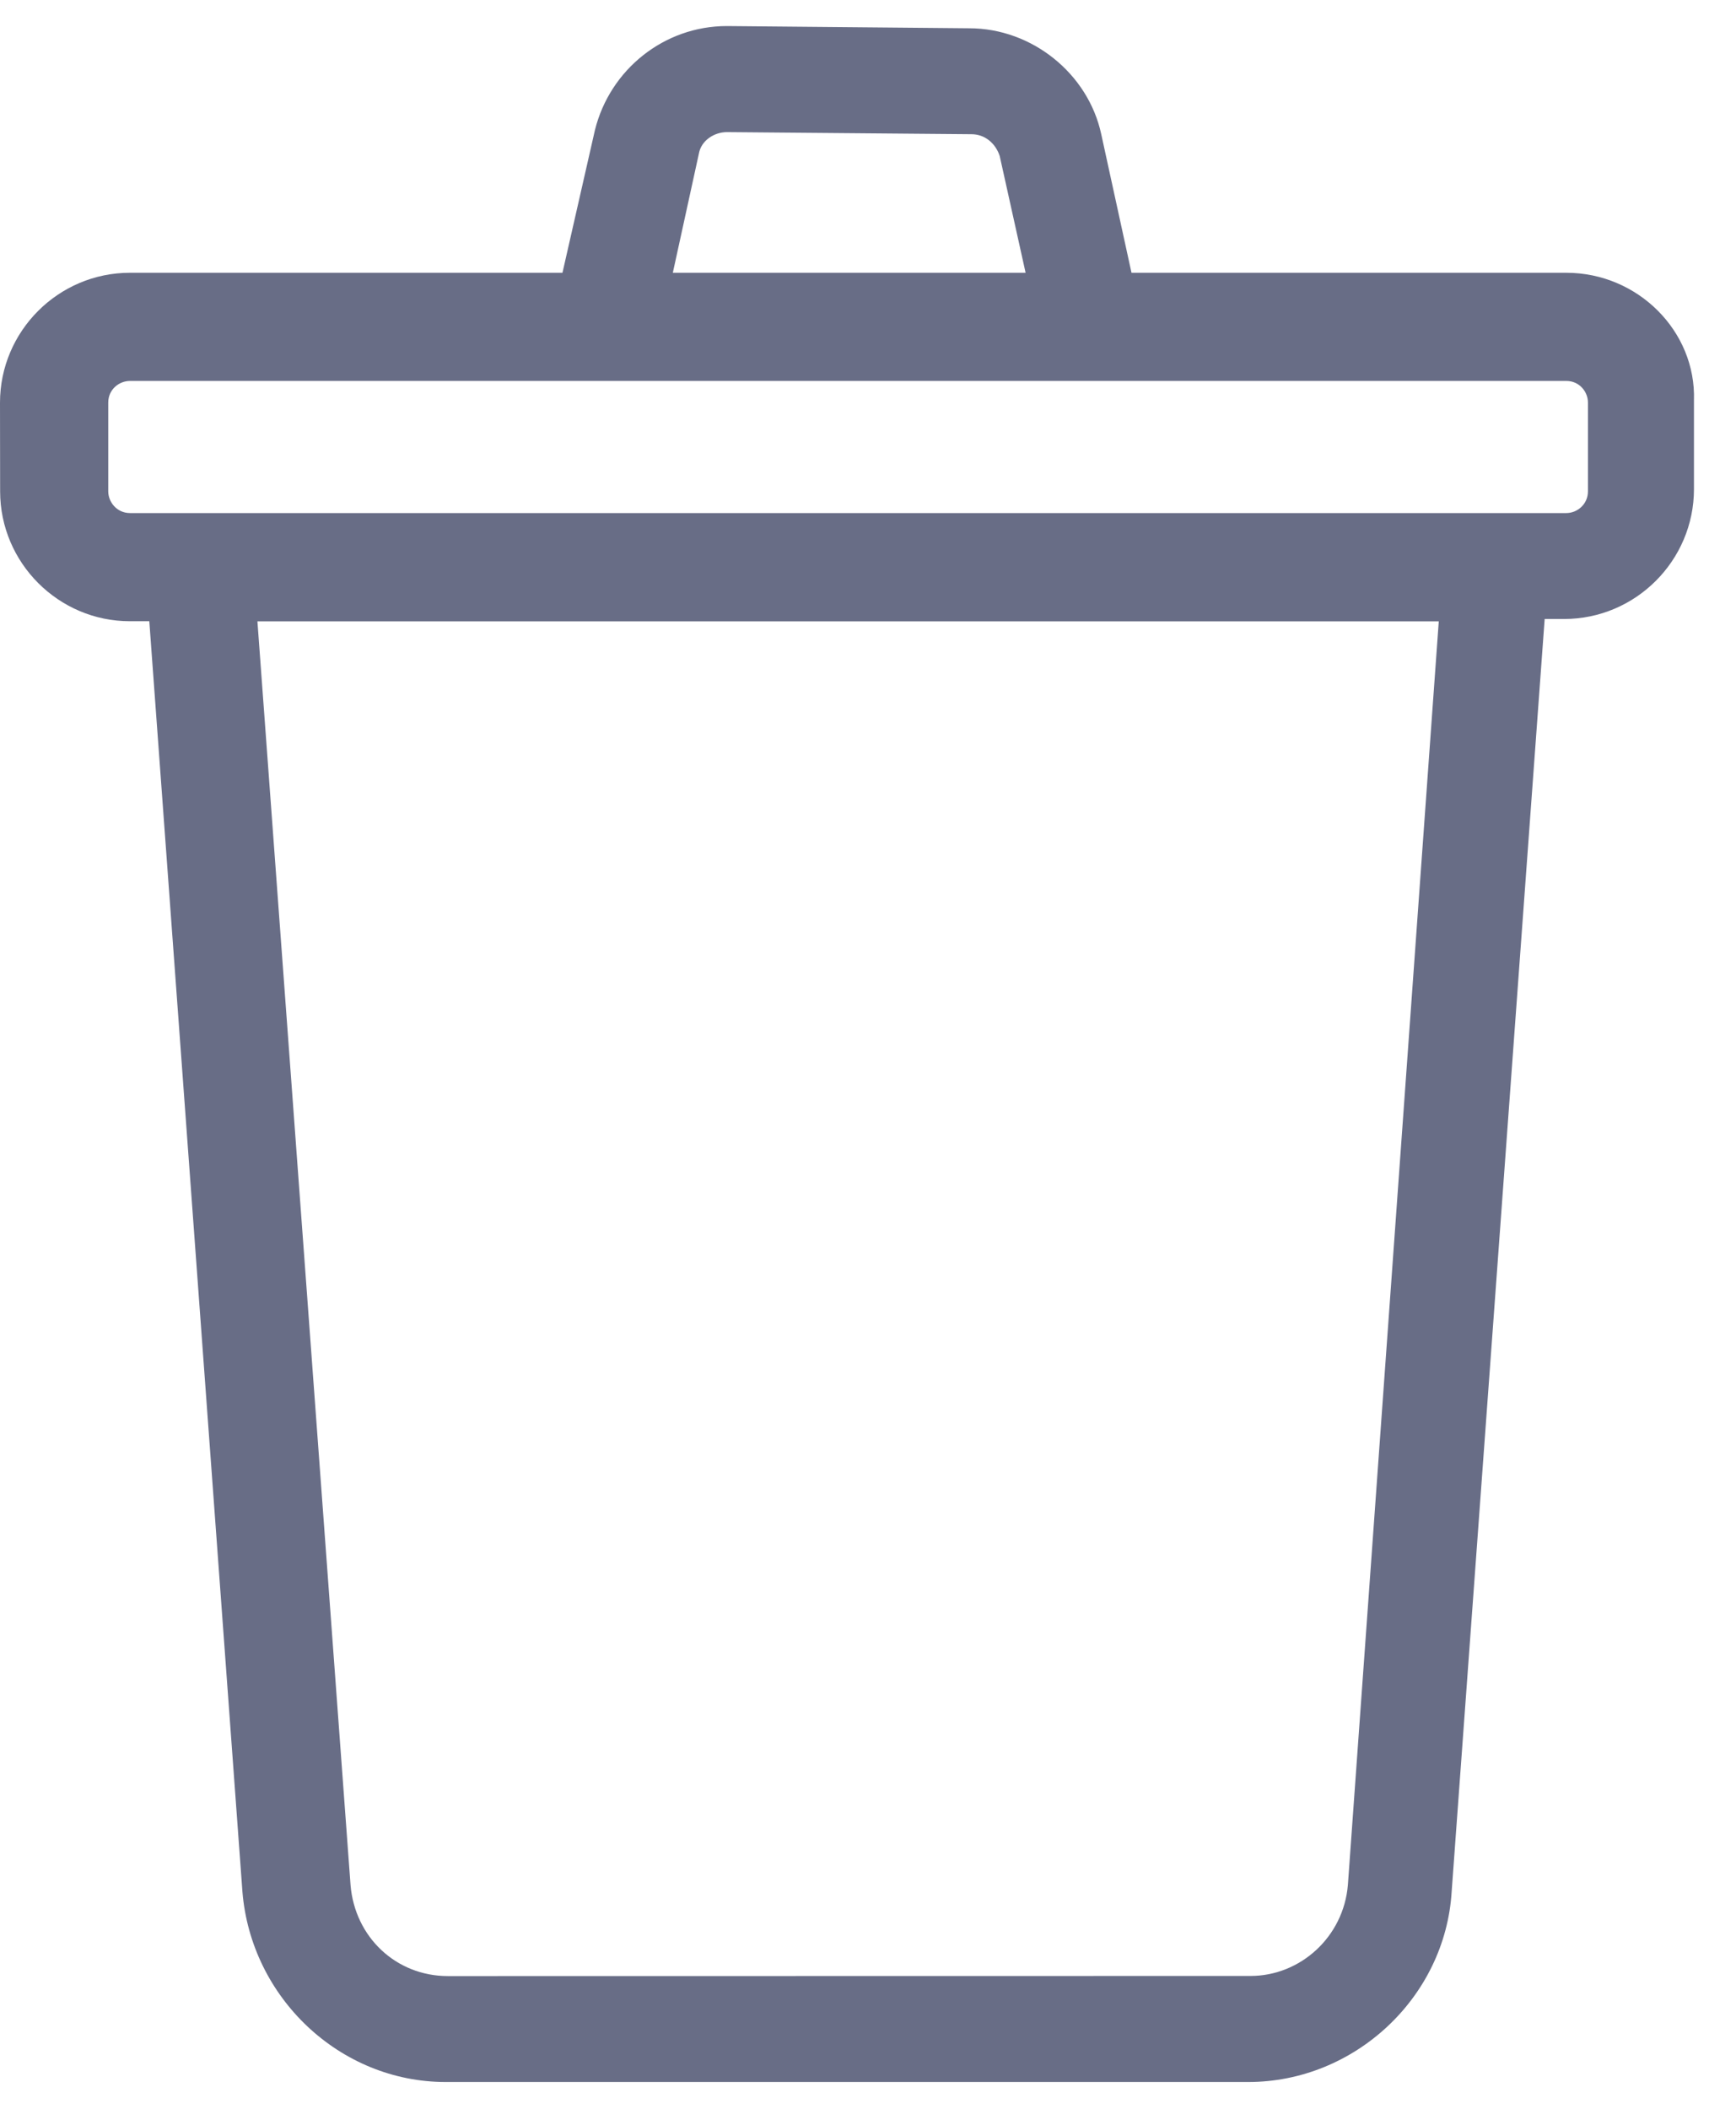 <svg width="14" height="17" viewBox="0 0 14 17" fill="none" xmlns="http://www.w3.org/2000/svg">
<path d="M12.632 2.199H9.125L8.881 1.082C8.776 0.594 8.323 0.228 7.817 0.228L5.862 0.21C5.357 0.21 4.92 0.559 4.798 1.048L4.536 2.199H1.047C0.471 2.199 0 2.67 0 3.246L0.001 3.961C0.001 4.537 0.472 5.008 1.047 5.008H1.204L1.955 15.249C2.024 16.103 2.74 16.784 3.594 16.784H10.067C10.922 16.784 11.655 16.104 11.707 15.249L12.457 4.99H12.614C13.19 4.99 13.661 4.519 13.661 3.943V3.228C13.679 2.67 13.208 2.199 12.632 2.199L12.632 2.199ZM5.636 1.239C5.654 1.134 5.758 1.065 5.863 1.065L7.835 1.082C7.94 1.082 8.027 1.152 8.062 1.257L8.271 2.199H5.426L5.636 1.239ZM10.87 15.196C10.835 15.615 10.486 15.929 10.085 15.929L3.612 15.93C3.193 15.93 2.862 15.615 2.827 15.197L2.076 5.009H11.603L10.87 15.196ZM12.806 3.961C12.806 4.066 12.719 4.136 12.632 4.136H1.048C0.943 4.136 0.873 4.048 0.873 3.961V3.245C0.873 3.14 0.96 3.071 1.048 3.071H12.632C12.737 3.071 12.806 3.158 12.806 3.245V3.961Z" fill="#686D86"/>
</svg>

